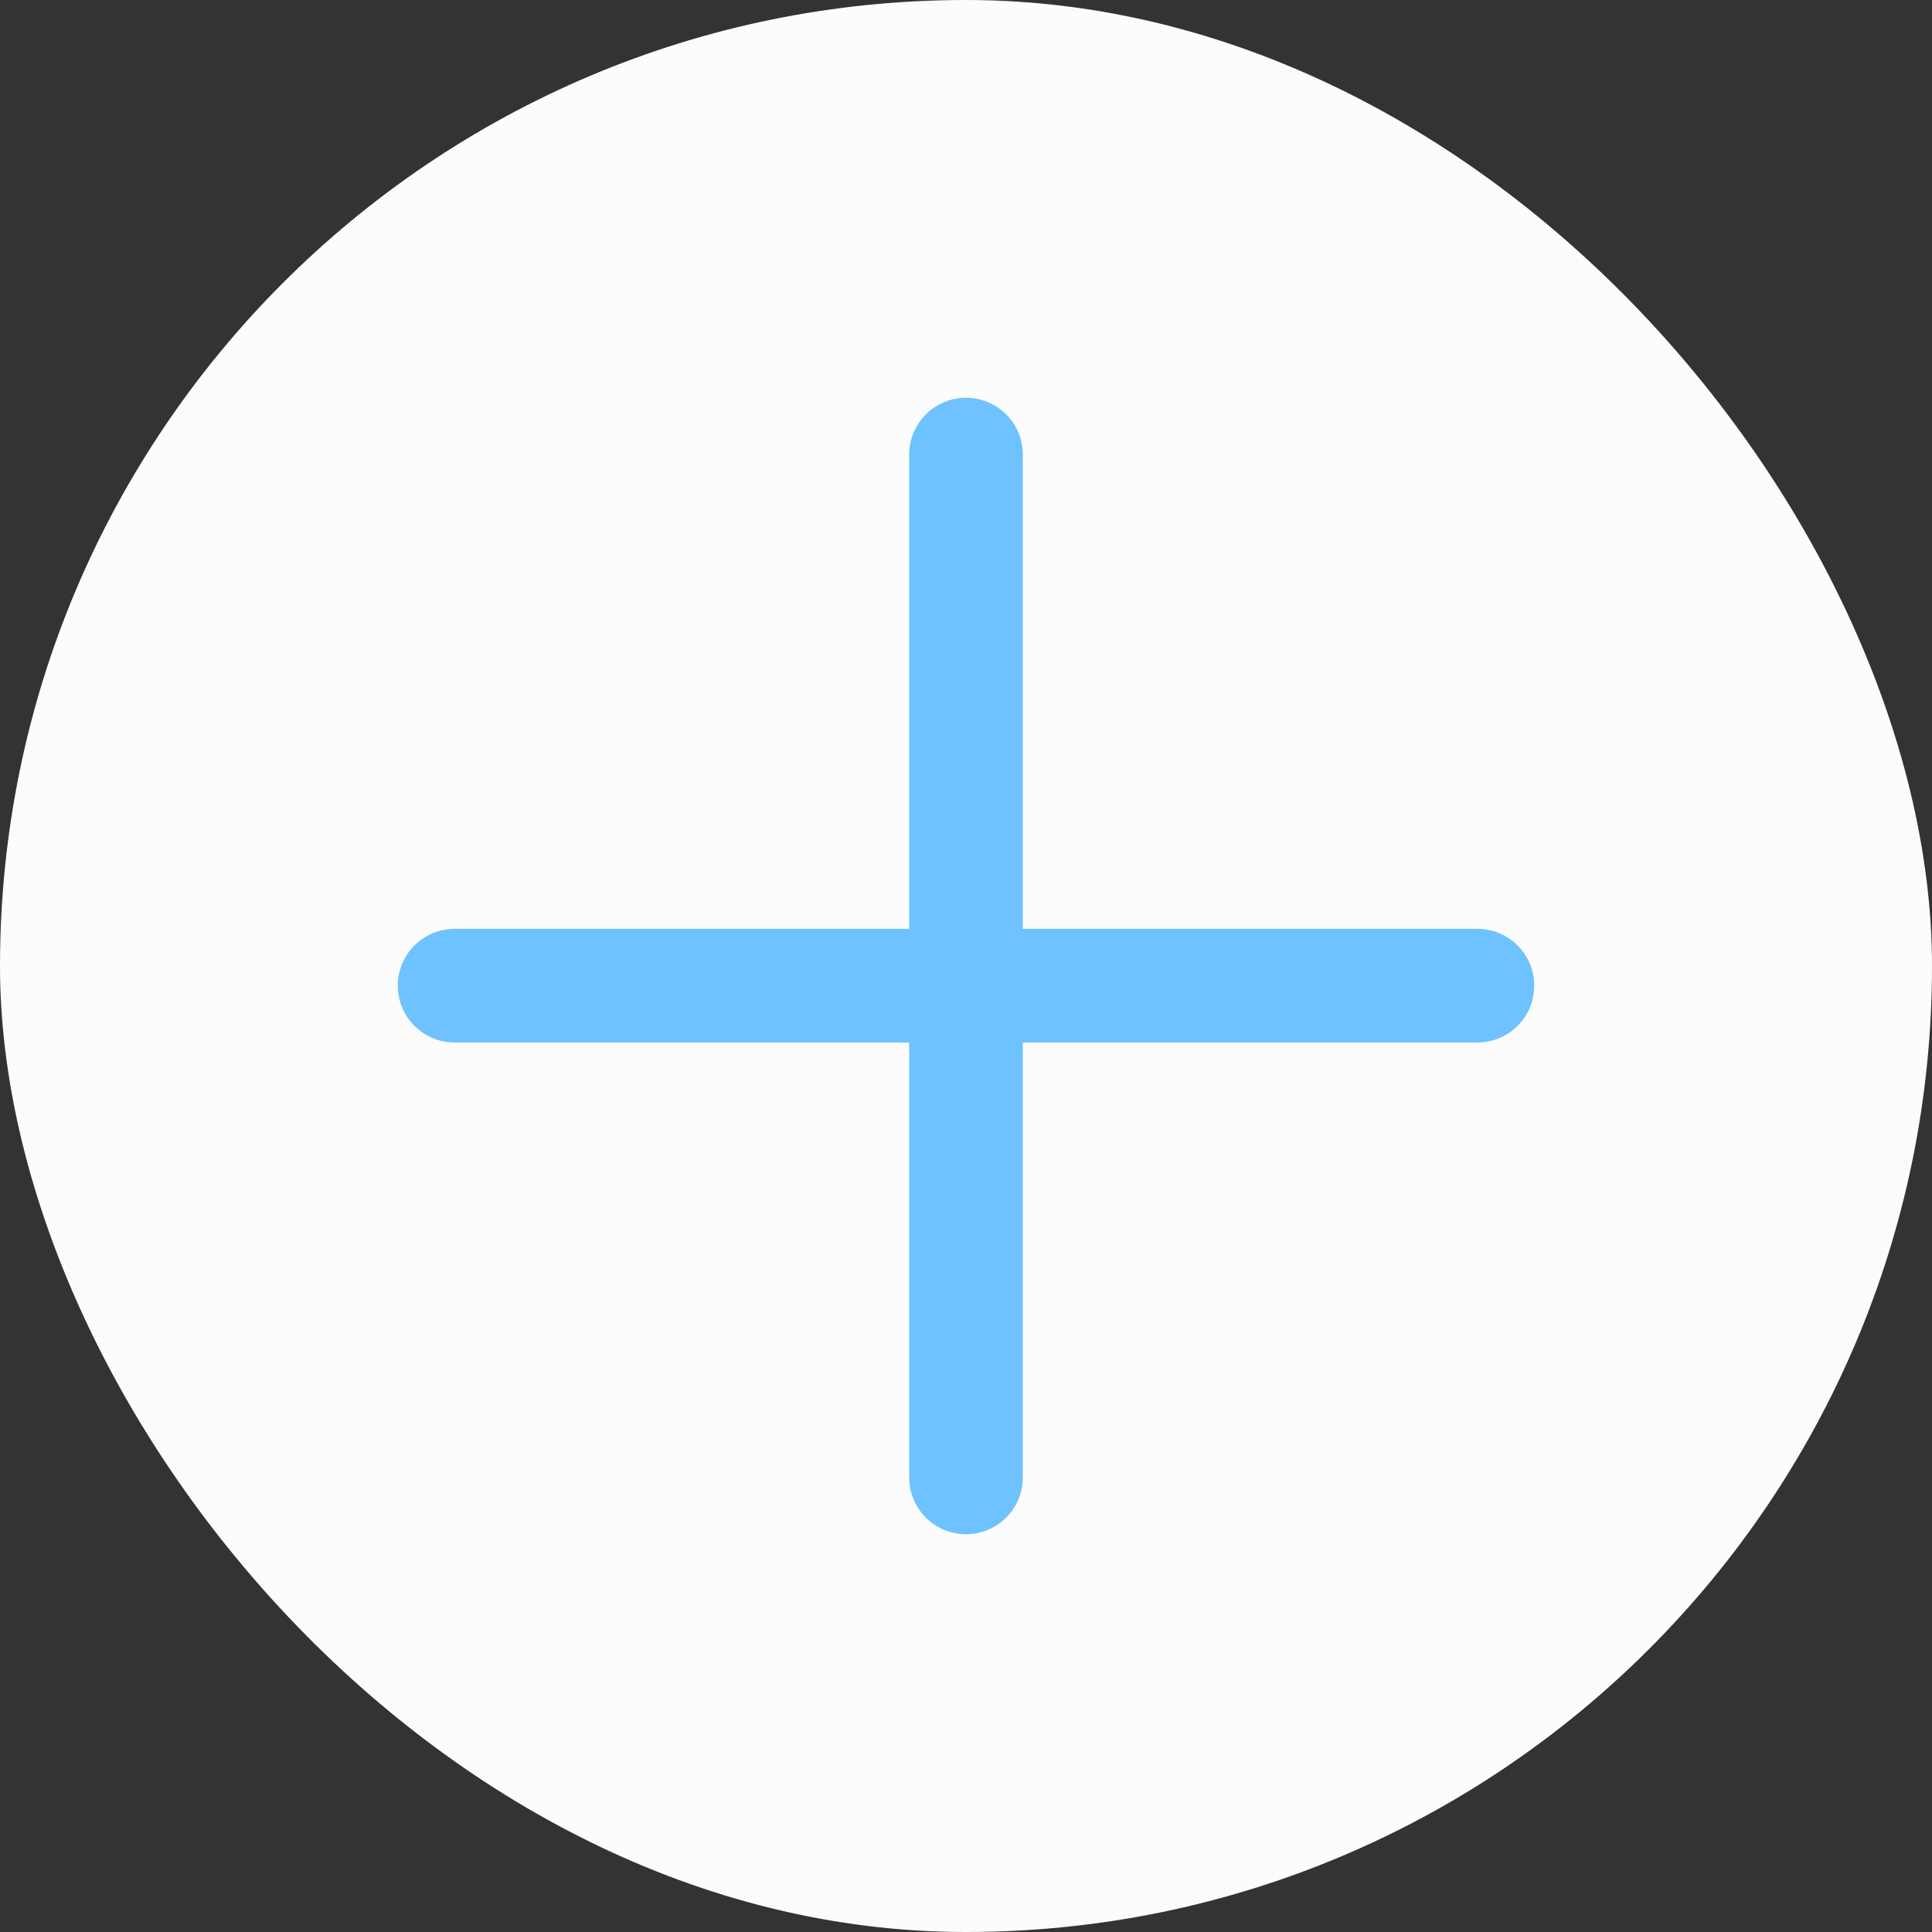 <svg width="34" height="34" viewBox="0 0 34 34" fill="none" xmlns="http://www.w3.org/2000/svg">
<rect x="0" y="0" width="34" height="34" fill="#333333" stroke="none"/>
<rect width="34" height="34" rx="17" fill="#FCFCFC"/>
<path d="M17 8L17 26" stroke="#6DC2FF" stroke-width="2" stroke-linecap="round"/>
<path d="M8 17.346L26 17.346" stroke="#6DC2FF" stroke-width="2" stroke-linecap="round"/>
</svg>
